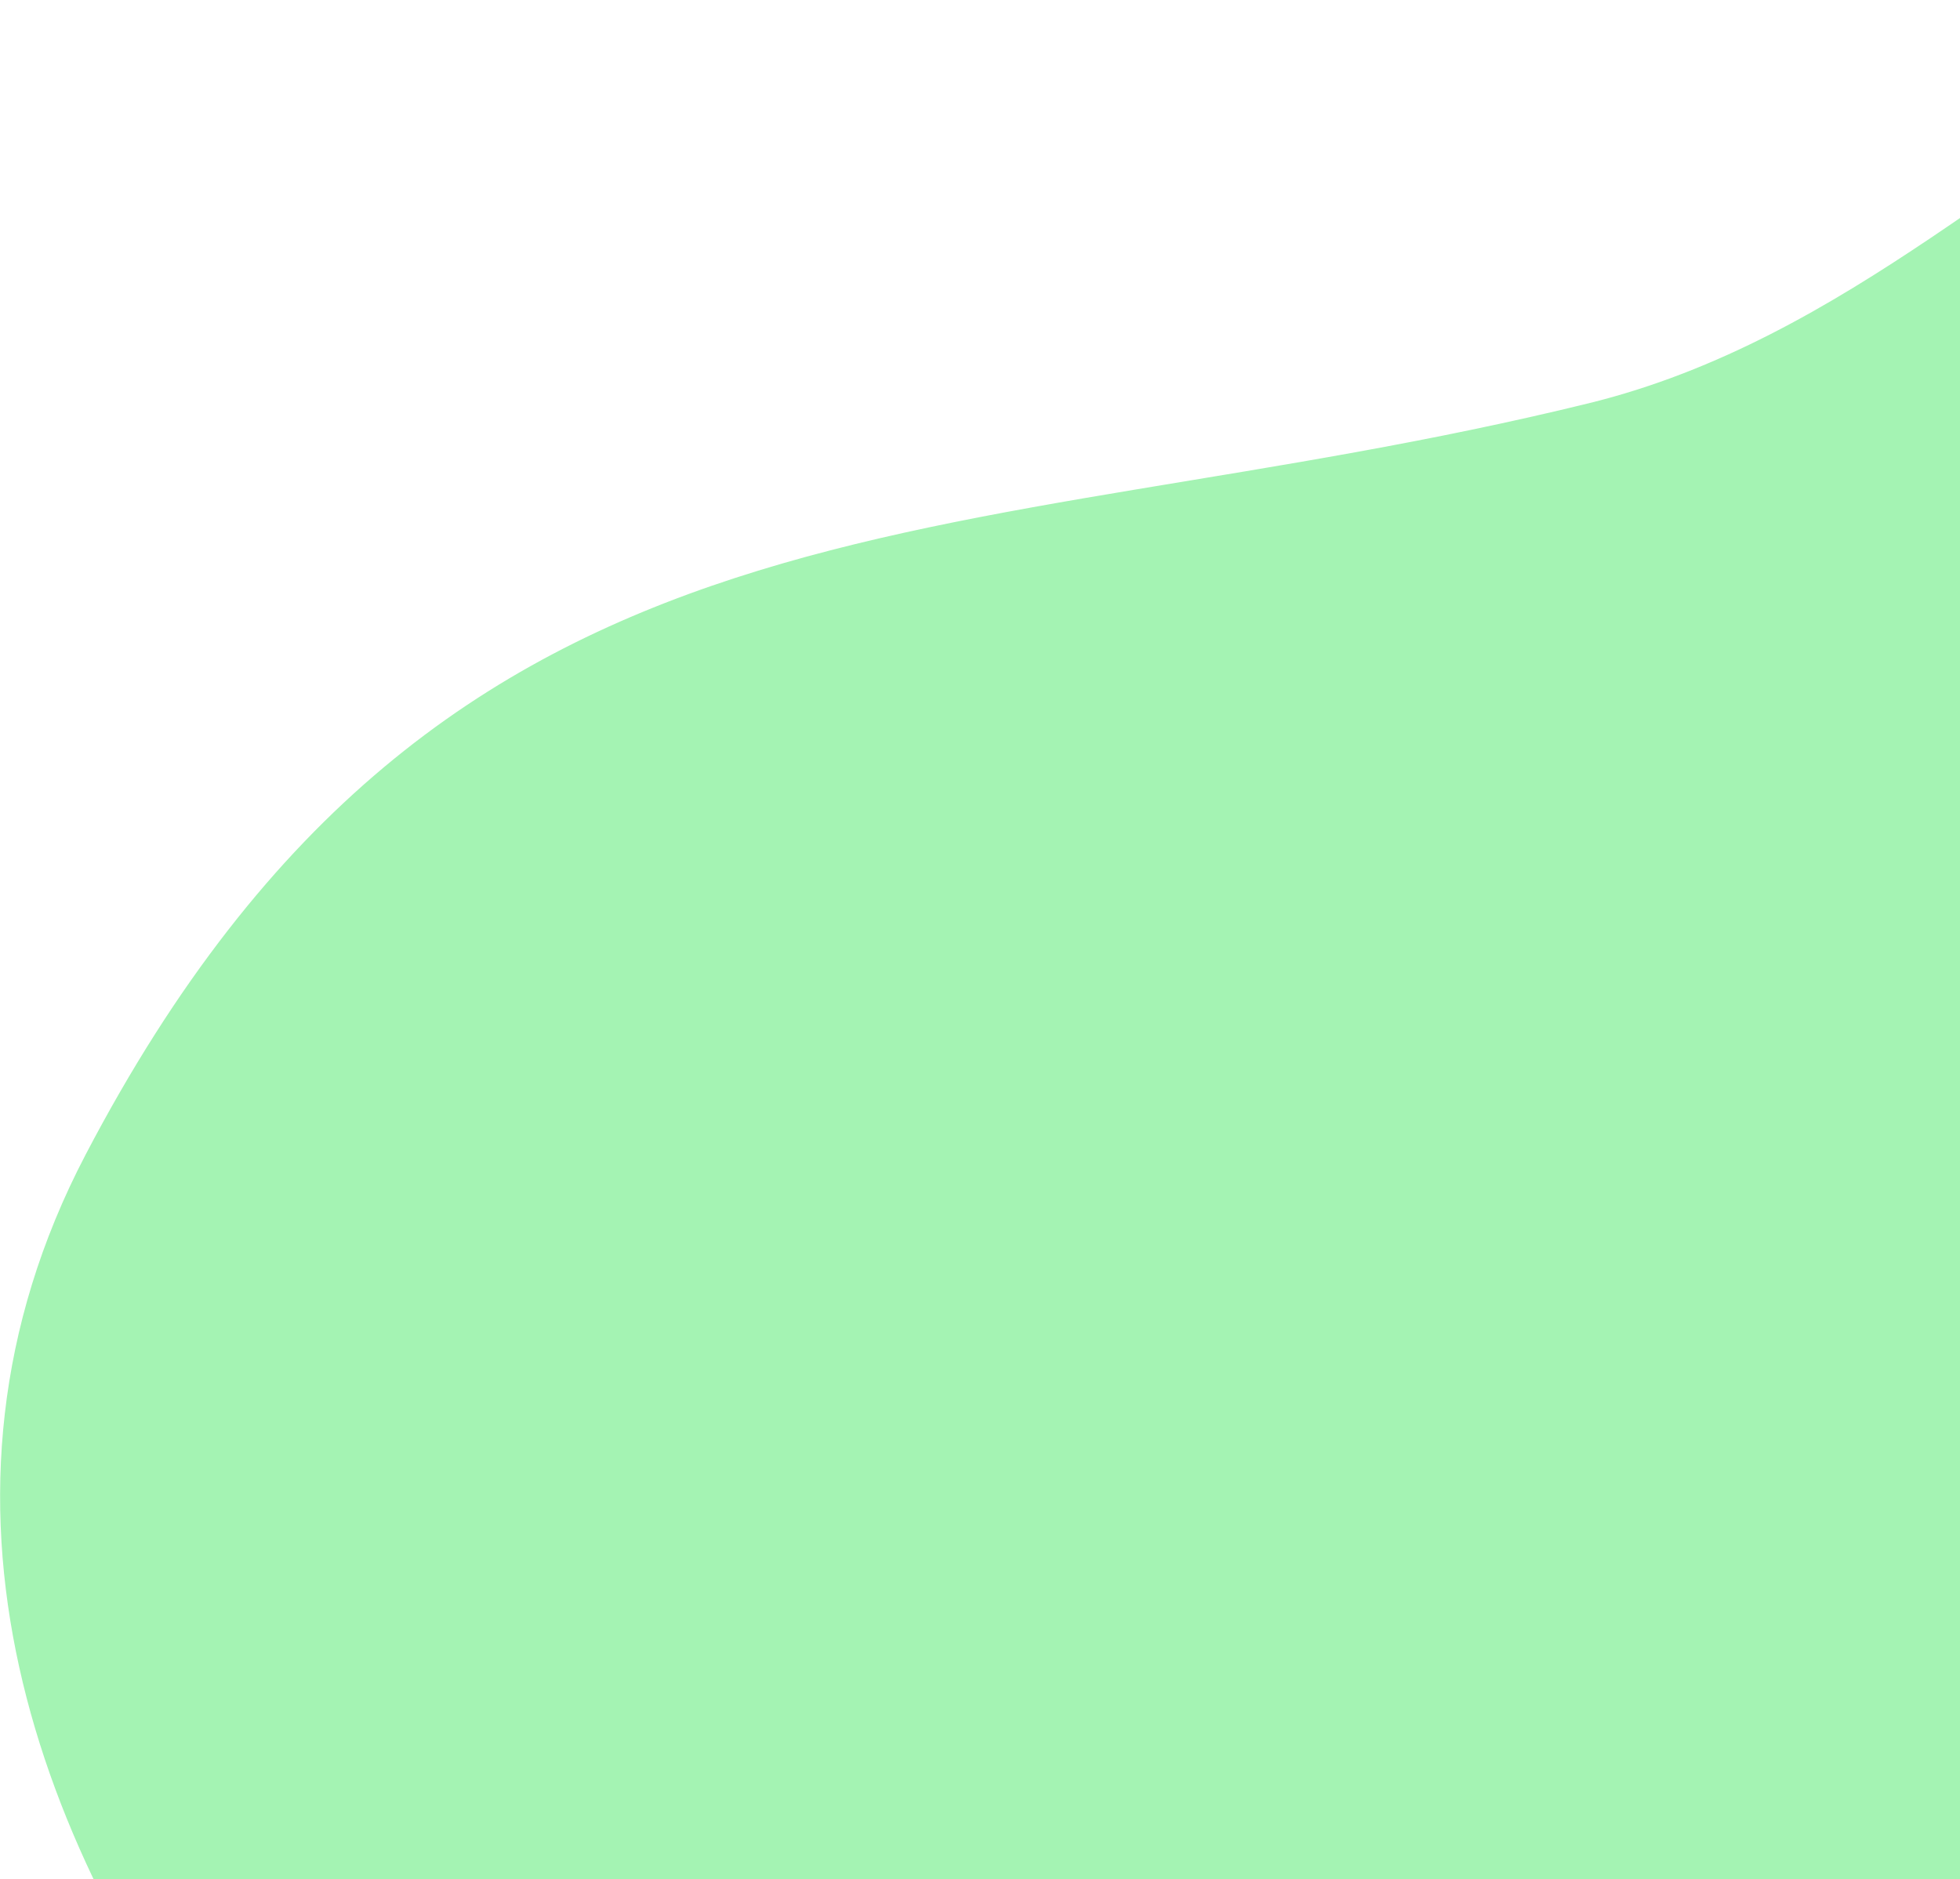 <svg width="584" height="560" viewBox="0 0 584 560" fill="none" xmlns="http://www.w3.org/2000/svg">
<path d="M261.627 775.945C340.861 789.068 425.1 814.346 588.023 725.69C750.946 637.035 1076.71 305.8 882.422 96.262C688.138 -113.276 628.877 82.46 473.54 120.647C283.804 167.292 133.689 138.457 25.978 344.262C-81.732 550.066 182.393 762.823 261.627 775.945Z" fill="#A4F3B3" stroke="#A4F3B3"/>
</svg>
